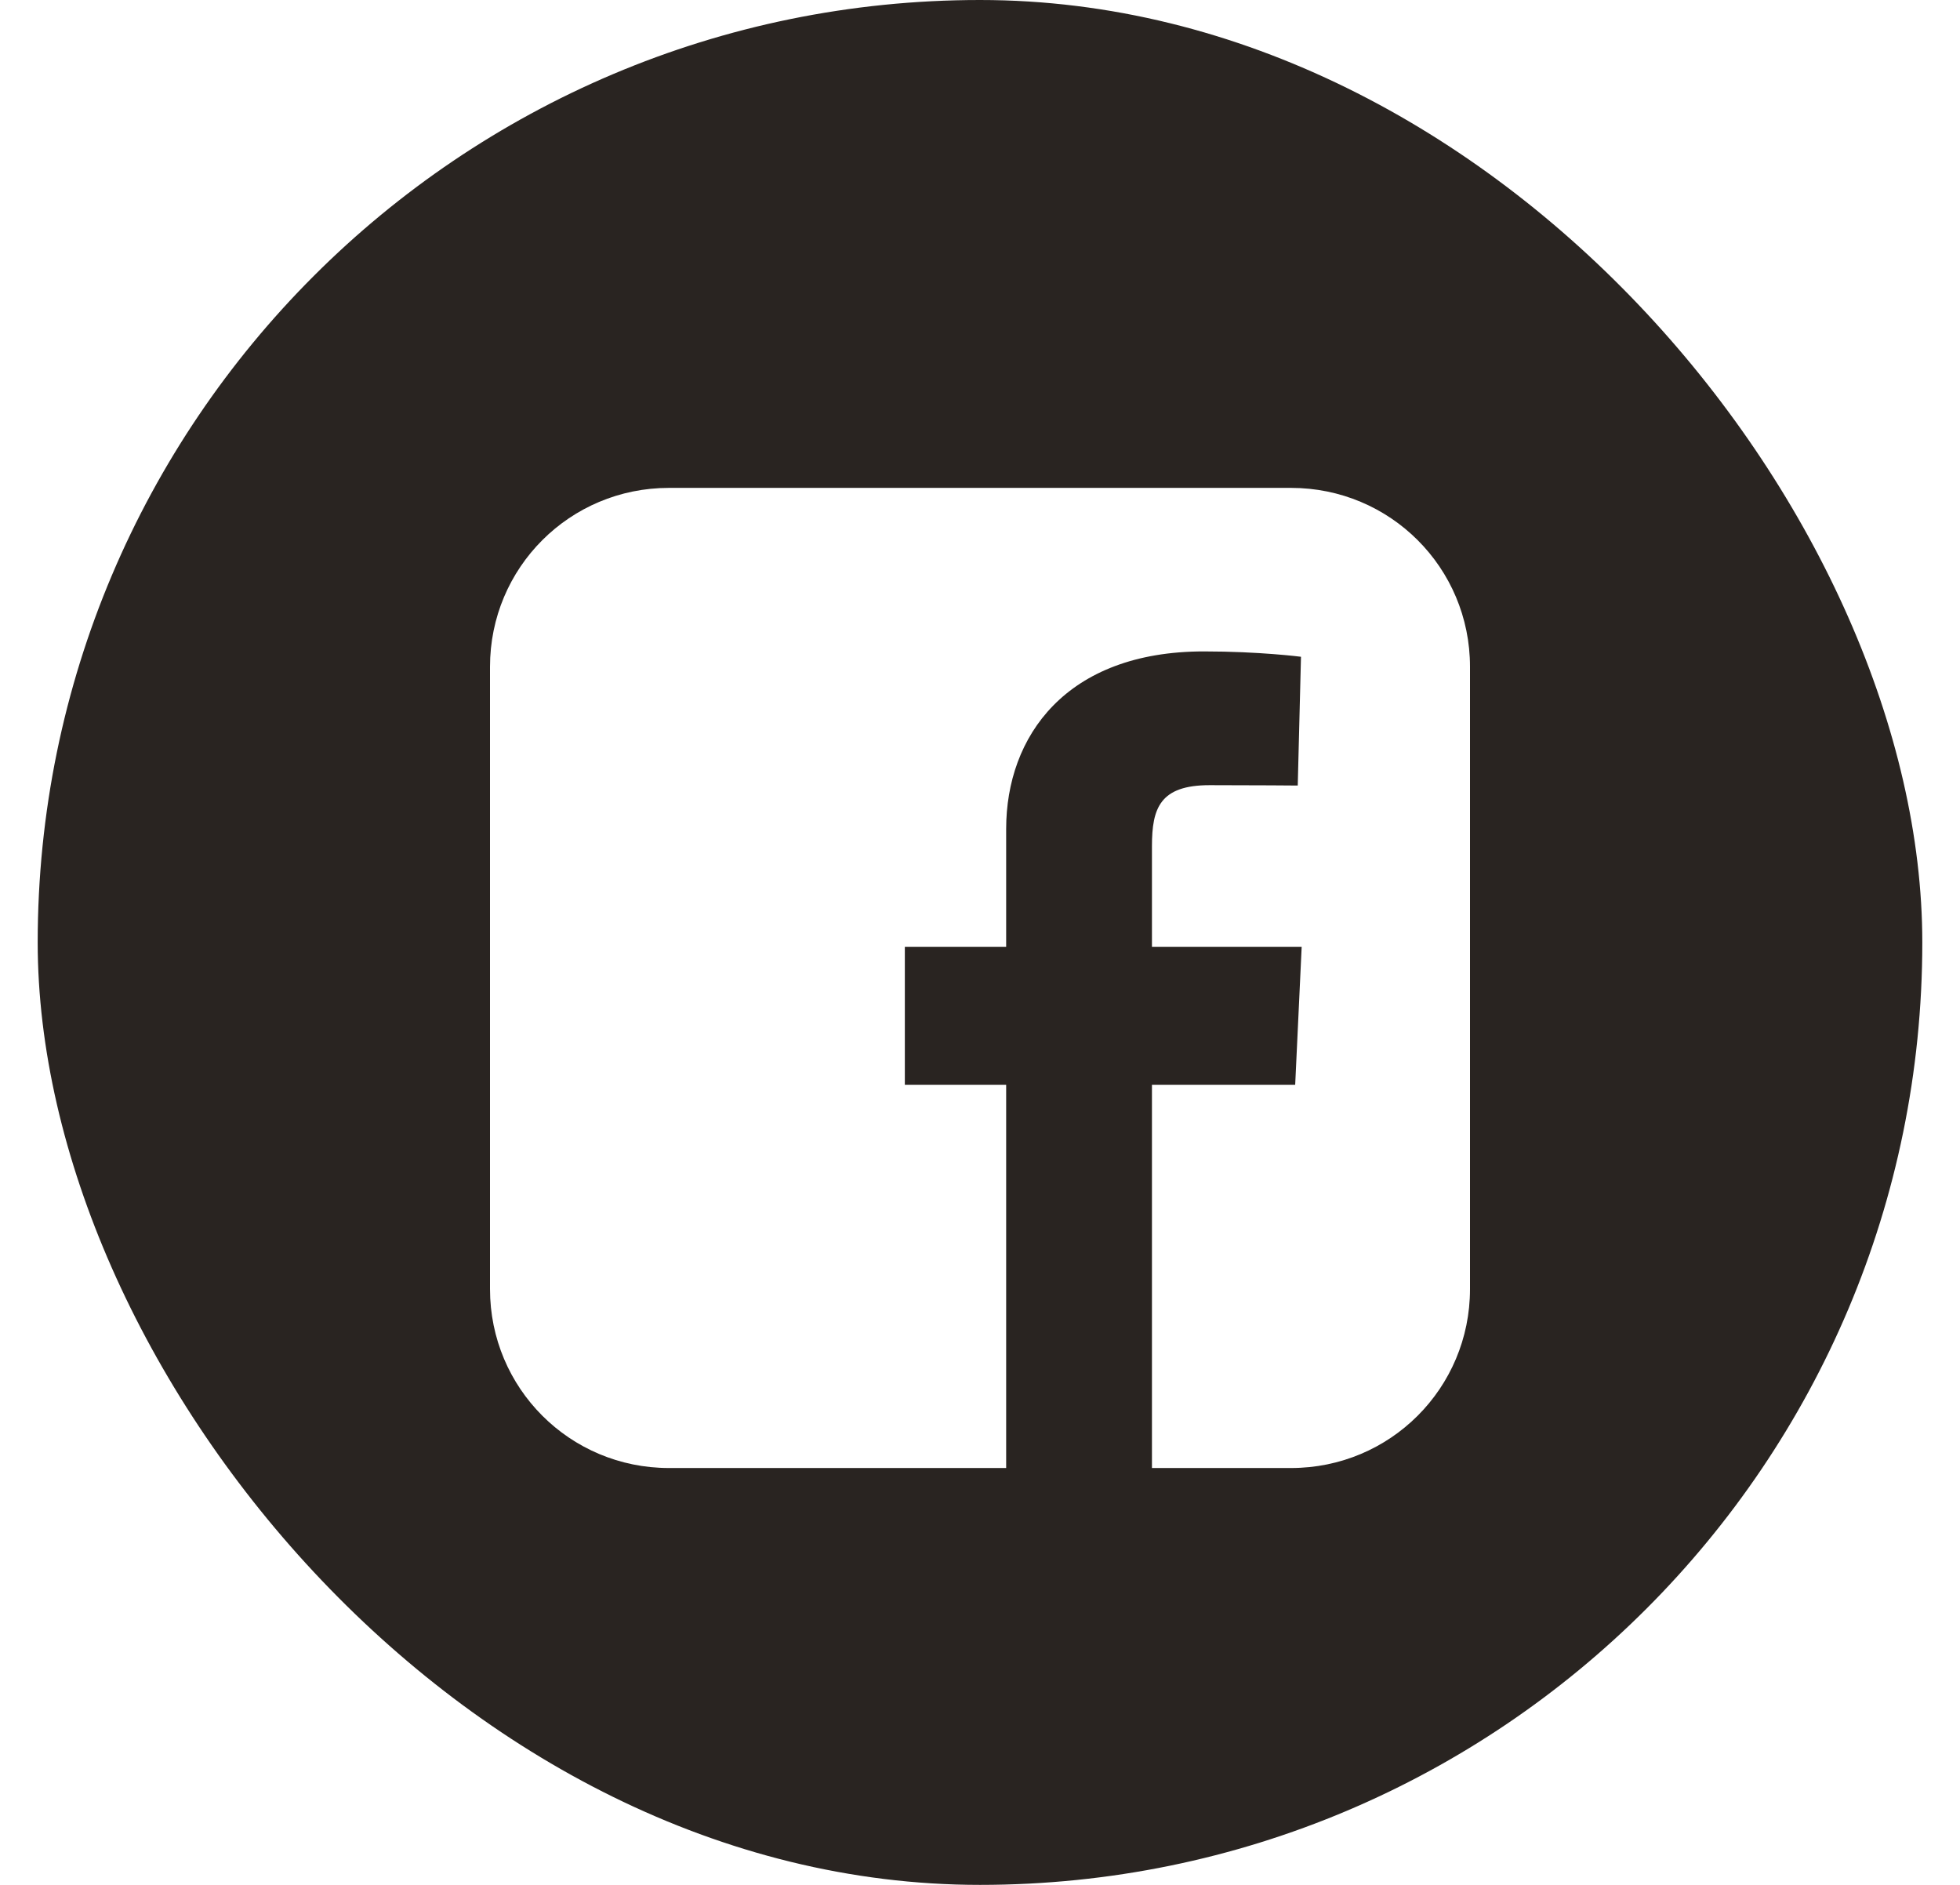 <svg width="26" height="25" viewBox="0 0 26 25" fill="none" xmlns="http://www.w3.org/2000/svg">
<g clip-path="url(#clip0_141_520)">
<path fill-rule="evenodd" clip-rule="evenodd" d="M13 25C19.904 25 25.5 19.404 25.5 12.5C25.5 5.596 19.904 0 13 0C6.096 0 0.5 5.596 0.5 12.5C0.5 19.404 6.096 25 13 25ZM6.5 8.844C6.5 7.529 7.559 6.471 8.874 6.471L8.874 6.471H17.126C18.441 6.471 19.5 7.529 19.5 8.844V17.097C19.5 18.412 18.441 19.471 17.126 19.471H15.281V14.389H17.181L17.267 12.559H15.281V11.223C15.281 10.718 15.387 10.414 16.047 10.414C16.656 10.414 17.215 10.419 17.215 10.419L17.258 8.711C17.258 8.711 16.71 8.64 15.97 8.64C14.141 8.64 13.347 9.767 13.347 10.995V12.559H12.003V14.389H13.347V19.471H8.874C7.559 19.471 6.5 18.412 6.5 17.097V8.844Z" fill="#292421"/>
</g>
<defs>
<clipPath id="clip0_141_520">
<rect x="0.5" width="25" height="25" rx="12.5" fill="white"/>
</clipPath>
</defs>
</svg>
